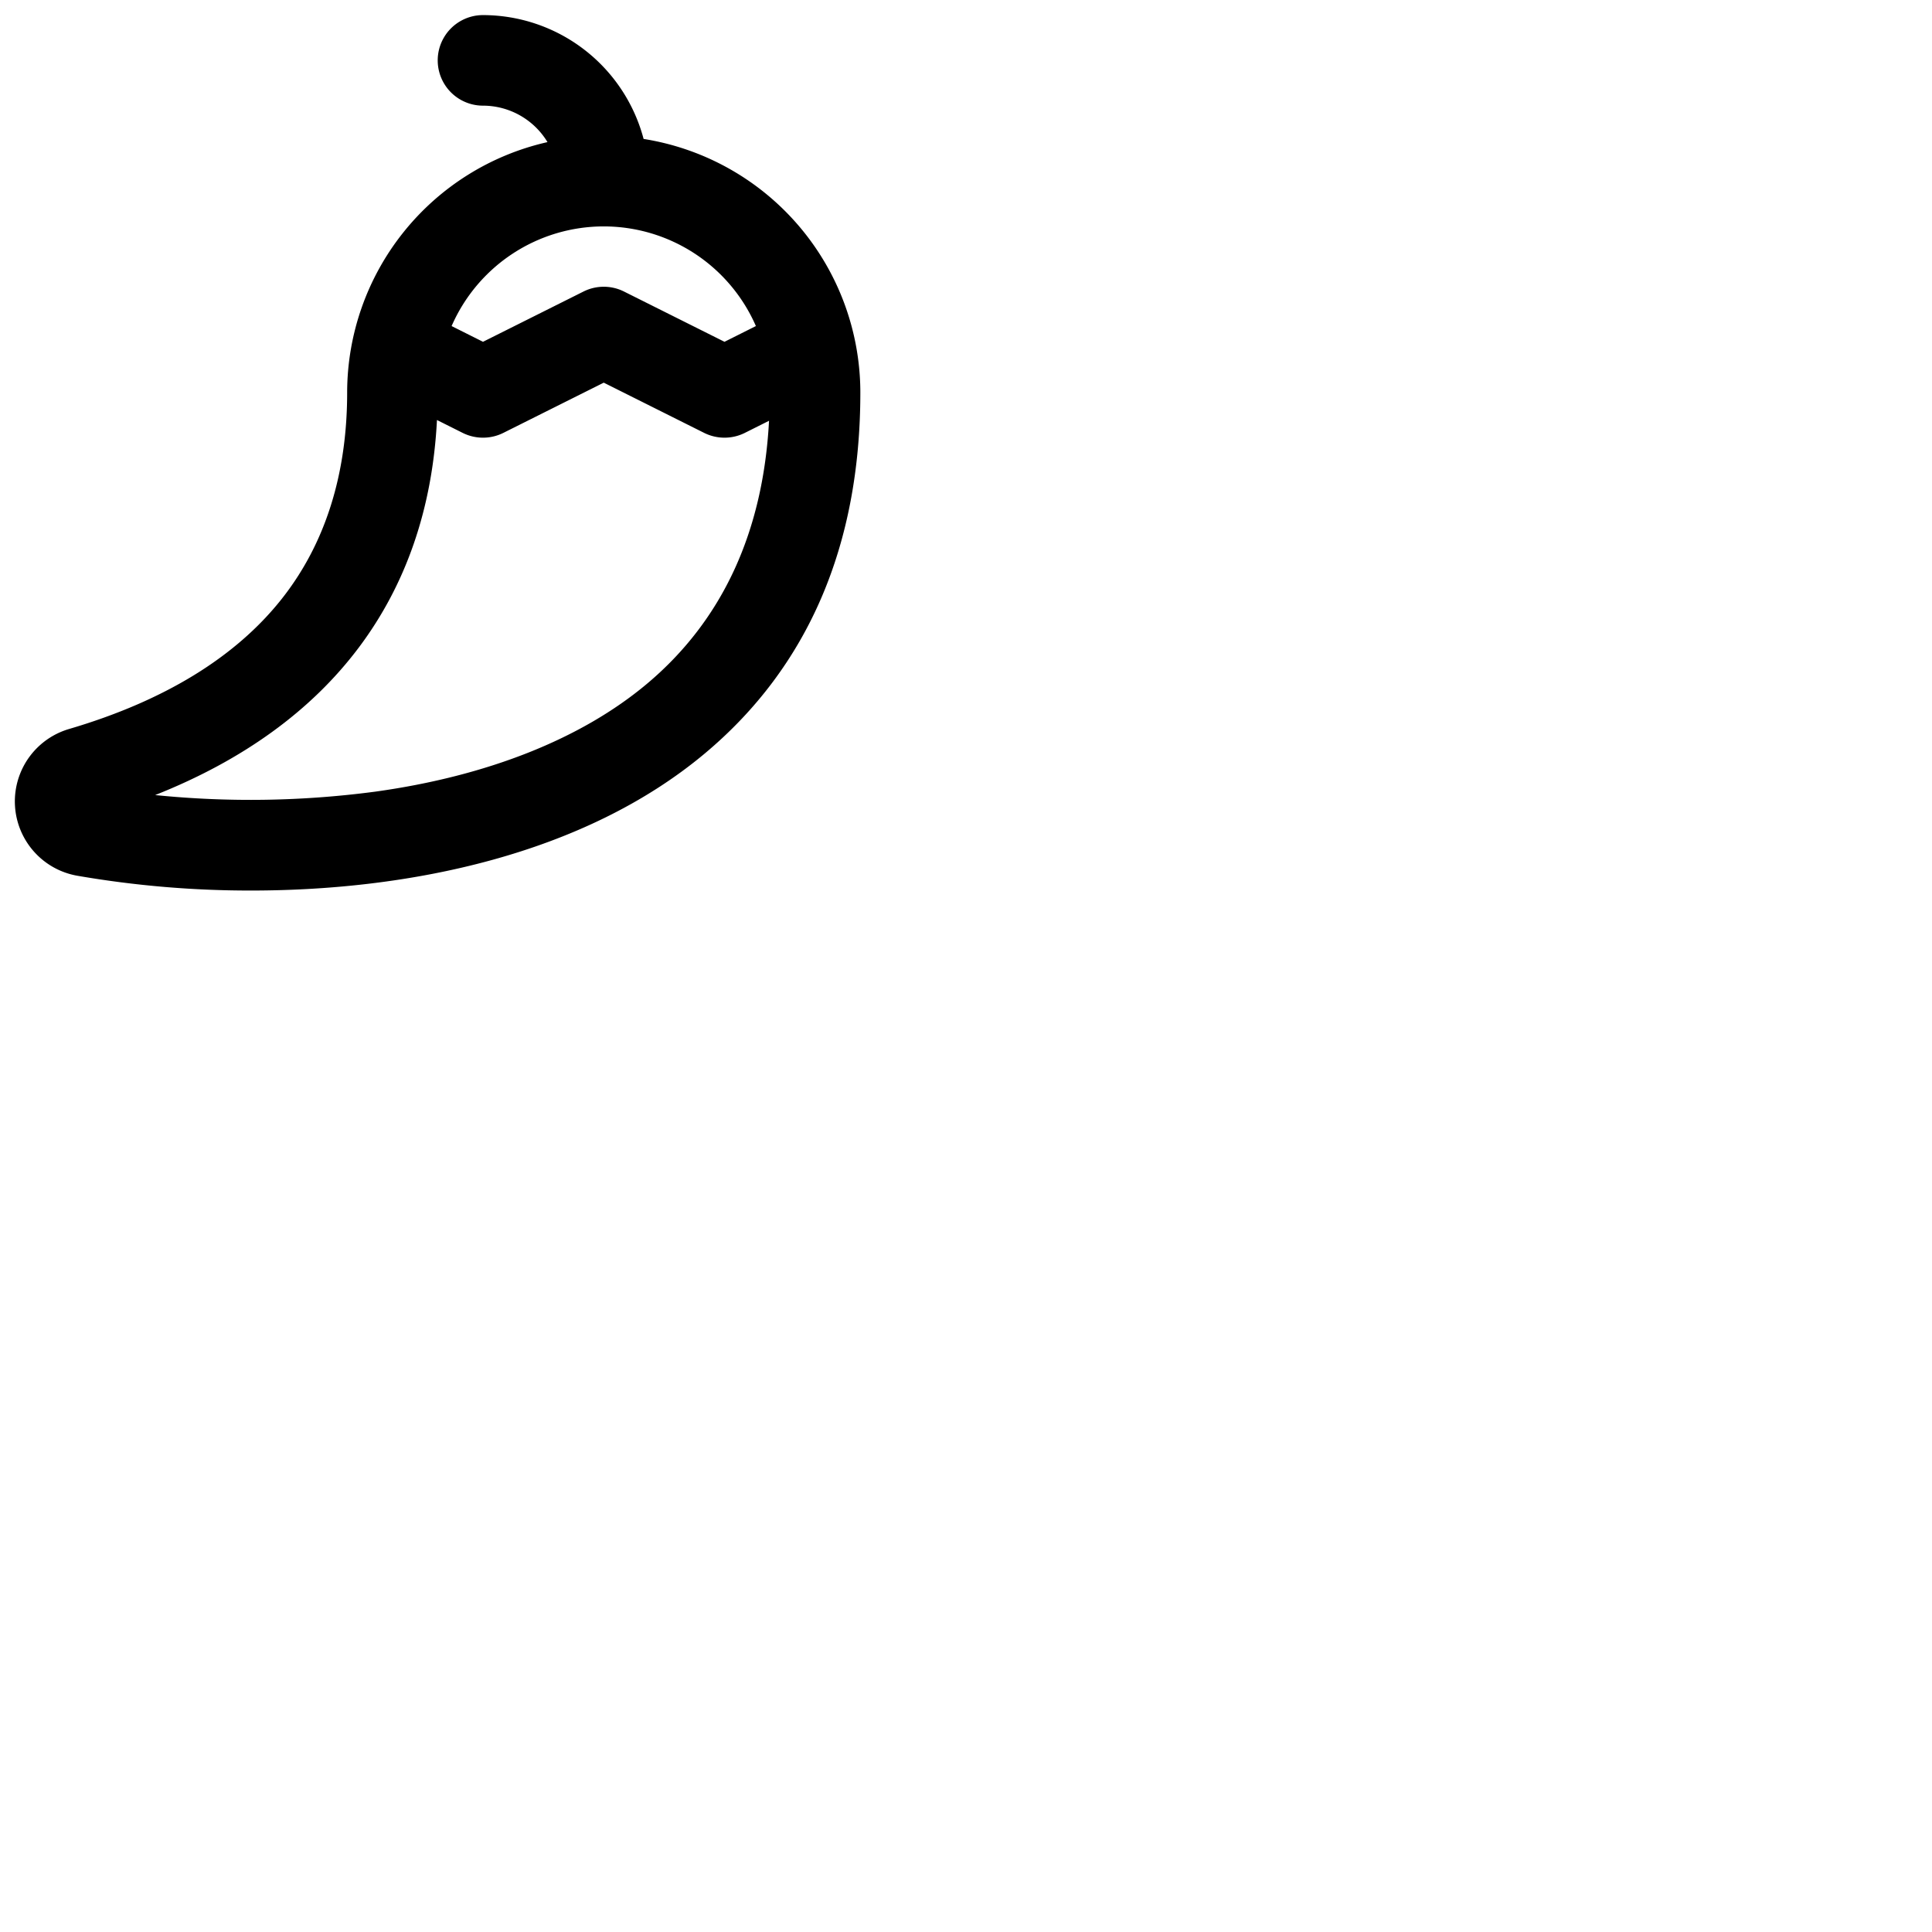 <svg xmlns="http://www.w3.org/2000/svg" version="1.1" viewBox="0 0 512 512" fill="currentColor"><path fill="currentColor" d="M170.56 36.82A44.08 44.08 0 0 0 128 4a12 12 0 0 0 0 24a20 20 0 0 1 17.09 9.66A68.11 68.11 0 0 0 92 104c0 21.74-5.83 40.14-17.32 54.69c-12.22 15.47-31.18 27.08-56.34 34.49a20 20 0 0 0 2.2 38.91a268.22 268.22 0 0 0 46.1 3.91c41.61 0 88-9.38 120.21-36.38C214.16 176.72 228 144.55 228 104a68.11 68.11 0 0 0-57.44-67.18M160 60a44 44 0 0 1 40.32 26.41L192 90.58l-26.63-13.32a12 12 0 0 0-10.74 0L128 90.58l-8.32-4.17A44 44 0 0 1 160 60m11.43 121.23c-17.4 14.59-42.33 24.47-72.1 28.58a251.28 251.28 0 0 1-58.21.89c46.68-18.51 72.28-52.54 74.68-99.39l6.83 3.42a12.07 12.07 0 0 0 10.74 0L160 101.41l26.63 13.32a12.07 12.07 0 0 0 10.74 0l6.43-3.22c-1.56 29.56-12.42 52.99-32.37 69.72"/></svg>